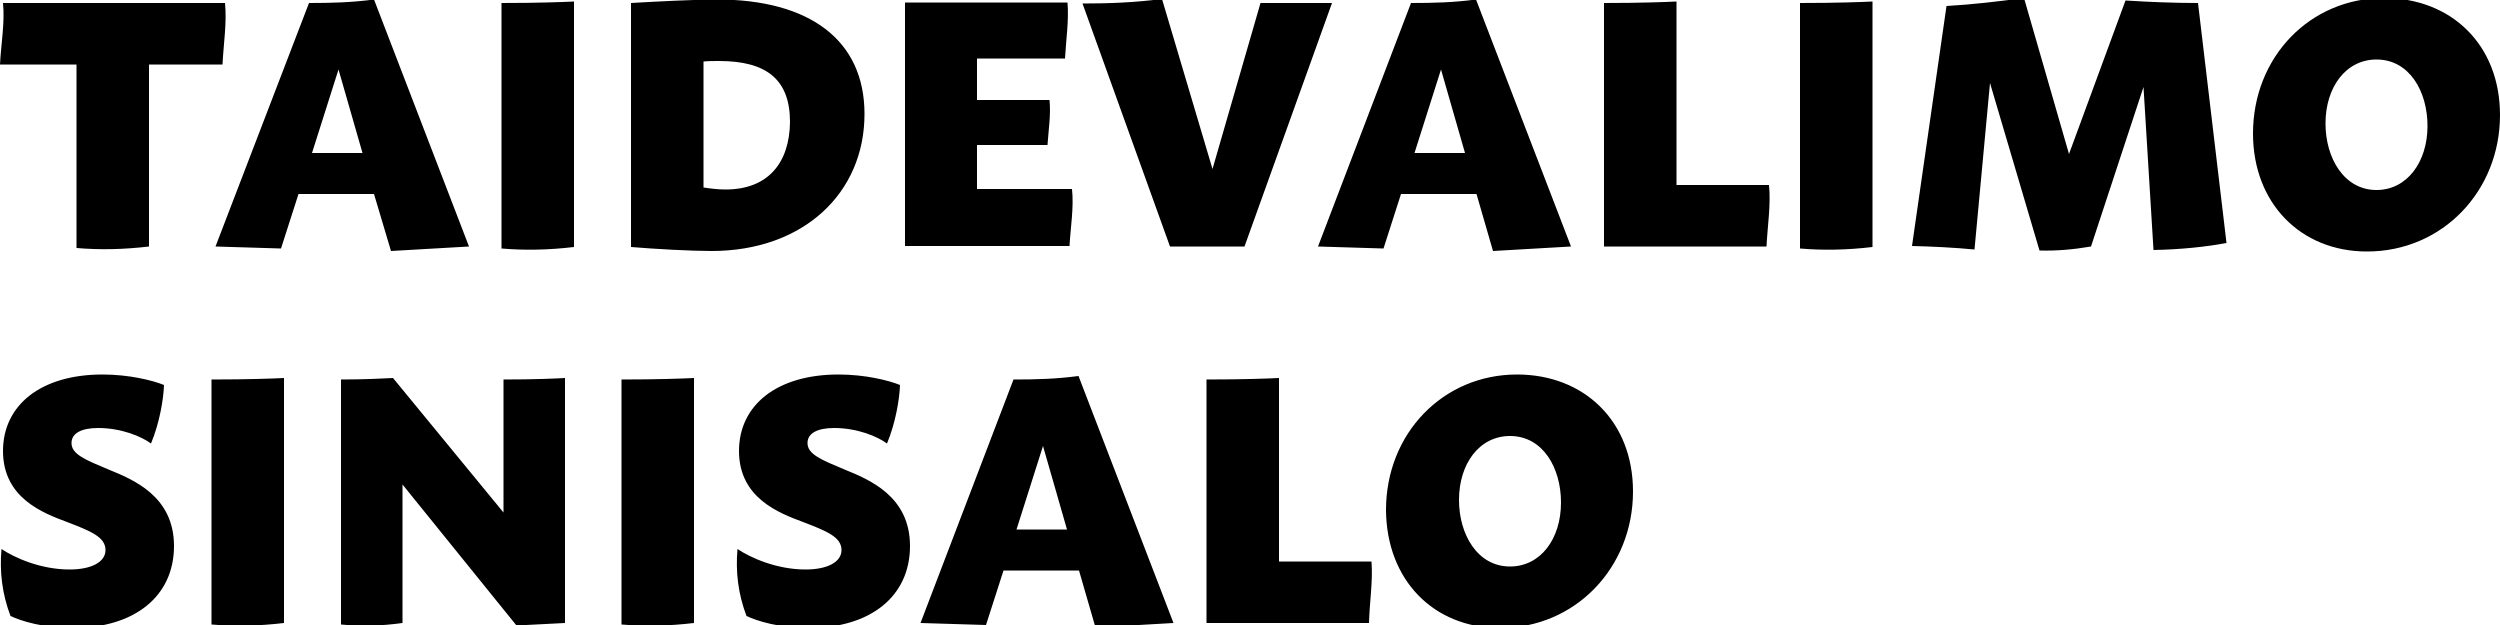<svg version="1.1" xmlns="http://www.w3.org/2000/svg" xmlns:xlink="http://www.w3.org/1999/xlink" viewBox="0 0 500 125" style="enable-background:new 0 0 500 125;" xml:space="preserve">
	<path class="st0" d="M302,113.3c-6.5,0-10.2-6.4-10.2-13.3c0-7.3,4.1-12.8,10.2-12.8c6.6,0,10.2,6.4,10.2,13.3
		C312.2,107.8,308.1,113.3,302,113.3 M300,125.6c15.1,0,26.6-12.1,26.6-27.3c0-14.1-9.8-23.4-23.2-23.4c-14.8,0-26.2,11.8-26.2,27.1
		C277.3,116,286.7,125.6,300,125.6 M274.3,112.3h-18.5V75.6c-1.9,0.1-7.1,0.3-14.5,0.3v48.7h32.5
		C273.9,120.5,274.6,116.3,274.3,112.3z M203.3,105.9l5.3-16.7l4.8,16.7H203.3z M219.1,125.5l15.6-0.9l-19-49.4
		c-4.5,0.6-8.5,0.7-13,0.7l-18.6,48.7l13.1,0.4l3.5-10.9h15.1L219.1,125.5z M161.7,125.6c12.5,0,20.3-6.4,20.3-16.4
		c0-10-8.2-13.3-13.1-15.3c-4.5-1.9-7.4-3-7.4-5.3c0-1.9,1.9-3,5.3-3c4.7,0,8.7,1.7,10.6,3.1c1.7-4.1,2.5-8.8,2.6-11.7
		c-2.2-0.9-6.9-2.1-12.3-2.1c-12.3,0-19.9,6.1-19.9,15.3c0,9.4,8,12.4,12.8,14.2c4.7,1.8,7.7,3,7.7,5.6c0,2.4-2.8,3.9-7.2,3.9
		c-5.8,0-11.1-2.4-13.6-4.1c-0.4,4.5,0.1,8.9,1.8,13.4C151.4,124.2,155.9,125.6,161.7,125.6 M138.8,88.3V75.6
		c-1.9,0.1-7.1,0.3-14.5,0.3v12.4l0,24.1v12.5c4.7,0.4,9.4,0.3,14.5-0.3v-12.3L138.8,88.3z M100.7,75.9v12.4l0,0h0v14.2L78.6,75.6
		c-1.9,0.1-5.8,0.3-10.4,0.3v49c4.1,0.4,7.9,0.3,12.3-0.3V96.9l22.8,28.2l9.7-0.5v-49C111.4,75.7,106.9,75.9,100.7,75.9 M56.8,88.3
		V75.6c-1.9,0.1-7.1,0.3-14.5,0.3v12.4l0,24.1v12.5c4.7,0.4,9.4,0.3,14.5-0.3v-12.3L56.8,88.3z M14.5,125.6
		c12.5,0,20.3-6.4,20.3-16.4c0-10-8.2-13.3-13.1-15.3c-4.5-1.9-7.4-3-7.4-5.3c0-1.9,1.9-3,5.3-3c4.7,0,8.7,1.7,10.6,3.1
		c1.7-4.1,2.5-8.8,2.6-11.7c-2.2-0.9-6.9-2.1-12.3-2.1c-12.3,0-19.9,6.1-19.9,15.3c0,9.4,8,12.4,12.8,14.2c4.7,1.8,7.7,3,7.7,5.6
		c0,2.4-2.8,3.9-7.2,3.9c-5.8,0-11.1-2.4-13.6-4.1c-0.4,4.5,0.1,8.9,1.8,13.4C4.2,124.2,8.7,125.6,14.5,125.6z"/>
	<path class="st0" d="M475.3,38c-6.5,0-10.2-6.4-10.2-13.3c0-7.3,4.1-12.8,10.2-12.8c6.6,0,10.2,6.4,10.2,13.3
		C485.5,32.4,481.4,38,475.3,38 M473.4,50.3c15.1,0,26.6-12.1,26.6-27.3c0-14.1-9.8-23.4-23.2-23.4c-14.8,0-26.2,11.8-26.2,27.1
		C450.6,40.6,460.1,50.3,473.4,50.3 M445.3,48.6l-5.7-48c-4.8,0-9.7-0.2-14.5-0.5l-11.3,30.7l-9-31.2c-5.2,0.7-10.3,1.3-15.5,1.6
		l-6.9,48c4.1,0.1,8.3,0.3,12.5,0.7l3.1-33.3l9.9,33.5c3.4,0.1,6.8-0.2,10.3-0.8l10.5-31.9l2,32.6C436,49.9,441,49.4,445.3,48.6
		 M374.5,12.9V0.3c-1.9,0.1-7.1,0.3-14.5,0.3v12.4l0,24.1v12.6c4.7,0.4,9.4,0.3,14.5-0.3V37L374.5,12.9z M353.8,37h-18.5V0.3
		c-1.9,0.1-7.1,0.3-14.5,0.3v48.7h32.5C353.5,45.2,354.2,40.9,353.8,37L353.8,37z M282.9,30.6l5.3-16.7l4.8,16.7H282.9z M298.6,50.2
		l15.6-0.9l-19-49.4c-4.5,0.6-8.5,0.7-13,0.7l-18.6,48.7l13.1,0.4l3.5-10.9h15.1L298.6,50.2z M252.1,0.6l-9.6,33.2l-10.1-34
		c-5.5,0.7-10.4,0.9-15.9,0.9L234,49.3h14.9l17.5-48.7H252.1z M214.4,37.8h-19V29h14.1c0.2-3,0.7-6.1,0.4-9h-14.5v-8.3H213
		c0.2-3.7,0.8-7.6,0.5-11.2H181v48.7h32.9C214.1,45.5,214.8,41.5,214.4,37.8 M145.1,37.9c-1.5,0-3.1-0.2-4.4-0.4l0-25.2
		c1-0.1,2.1-0.1,3.1-0.1c9.4,0,14.2,3.6,14.2,12.2C157.9,32.6,153.6,37.9,145.1,37.9 M143.4-0.1c-4.2,0-12.2,0.4-17.2,0.7l0,48.8
		c4.7,0.4,12.1,0.8,16.1,0.8c18.4,0,30.6-11.6,30.6-27.4C172.9,8,161.9-0.1,143.4-0.1 M114.8,12.9V0.3c-1.9,0.1-7.1,0.3-14.5,0.3
		v12.4l0,24.1v12.6c4.7,0.4,9.4,0.3,14.5-0.3V37L114.8,12.9z M62.4,30.6l5.3-16.7l4.8,16.7H62.4z M78.2,50.2l15.6-0.9l-19-49.4
		c-4.5,0.6-8.5,0.7-13,0.7L43.1,49.3l13.1,0.4l3.5-10.9h15.1L78.2,50.2z M45,0.6H0.6C1,4.5,0.2,8.8,0,12.9h15.3v36.7
		c4.7,0.4,9.4,0.3,14.5-0.3V12.9h14.7C44.7,8.8,45.4,4.5,45,0.6"/>
</svg>
